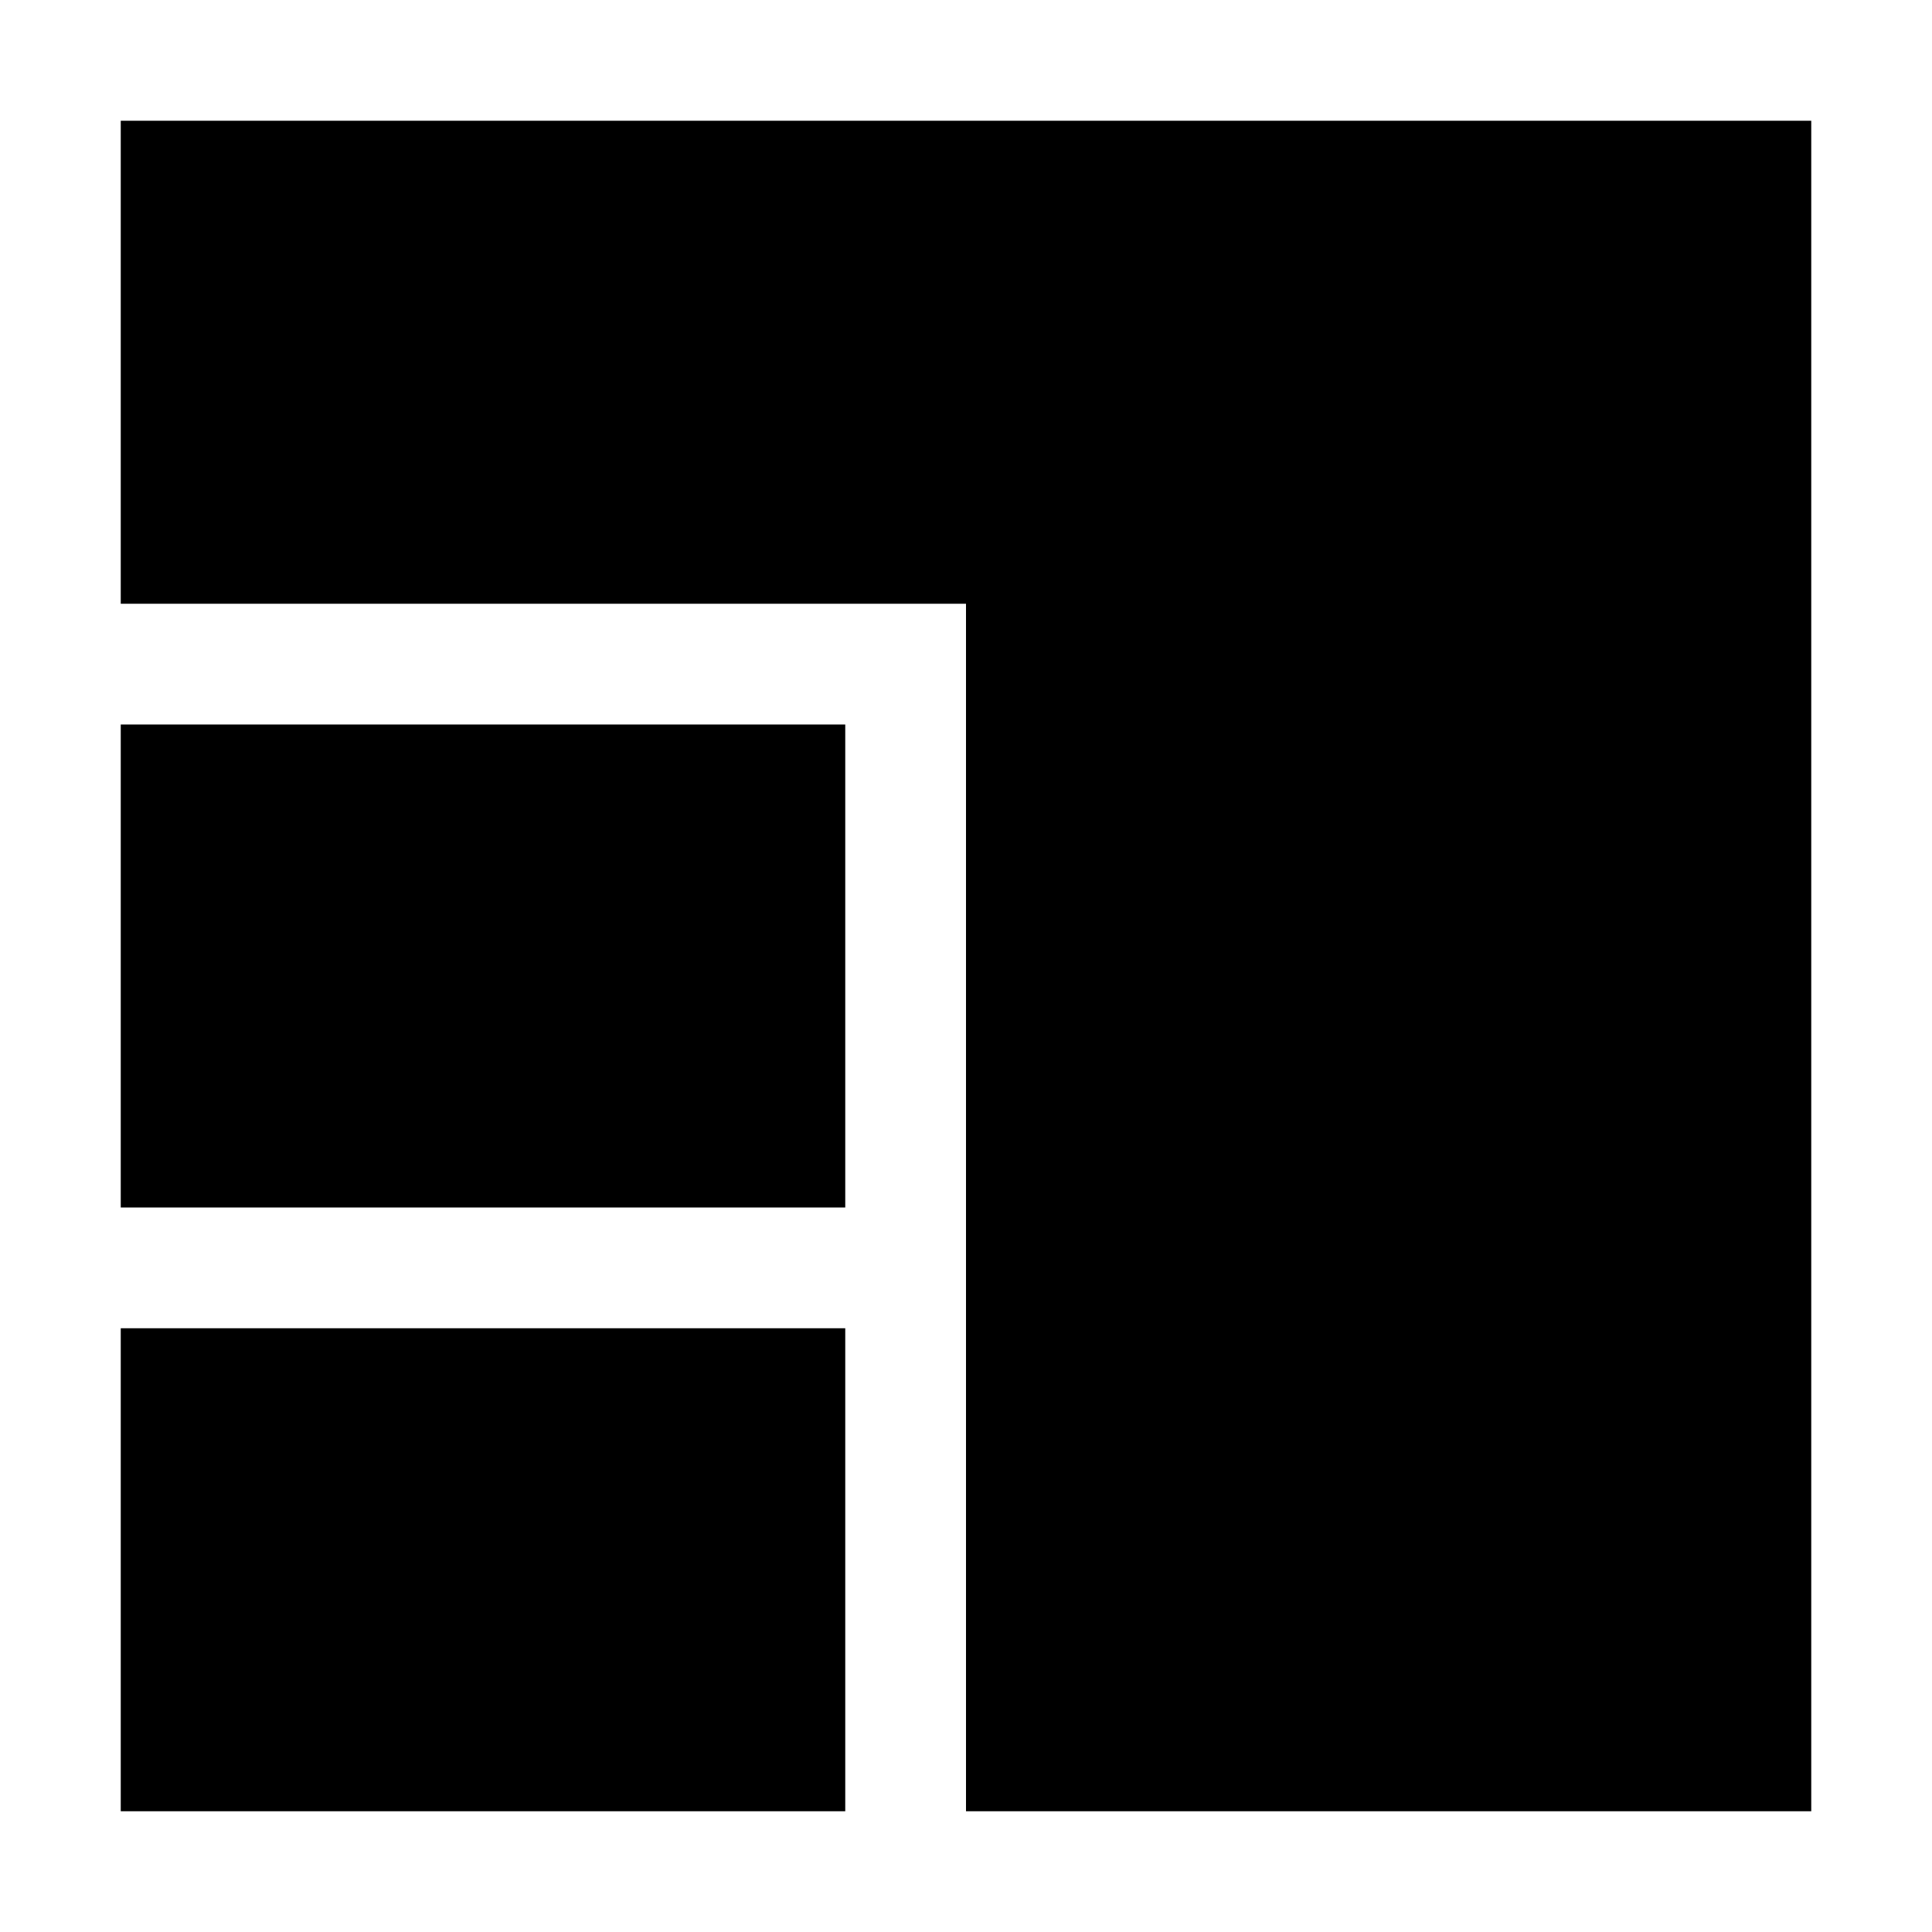 <!-- Generated by IcoMoon.io -->
<svg version="1.1" xmlns="http://www.w3.org/2000/svg" width="32" height="32" viewBox="0 0 32 32">
<title>tab-vertical</title>
<path d="M2 2v8h14v20h14v-28z"></path>
<path d="M2 12h12v8h-12v-8z"></path>
<path d="M2 22h12v8h-12v-8z"></path>
</svg>
